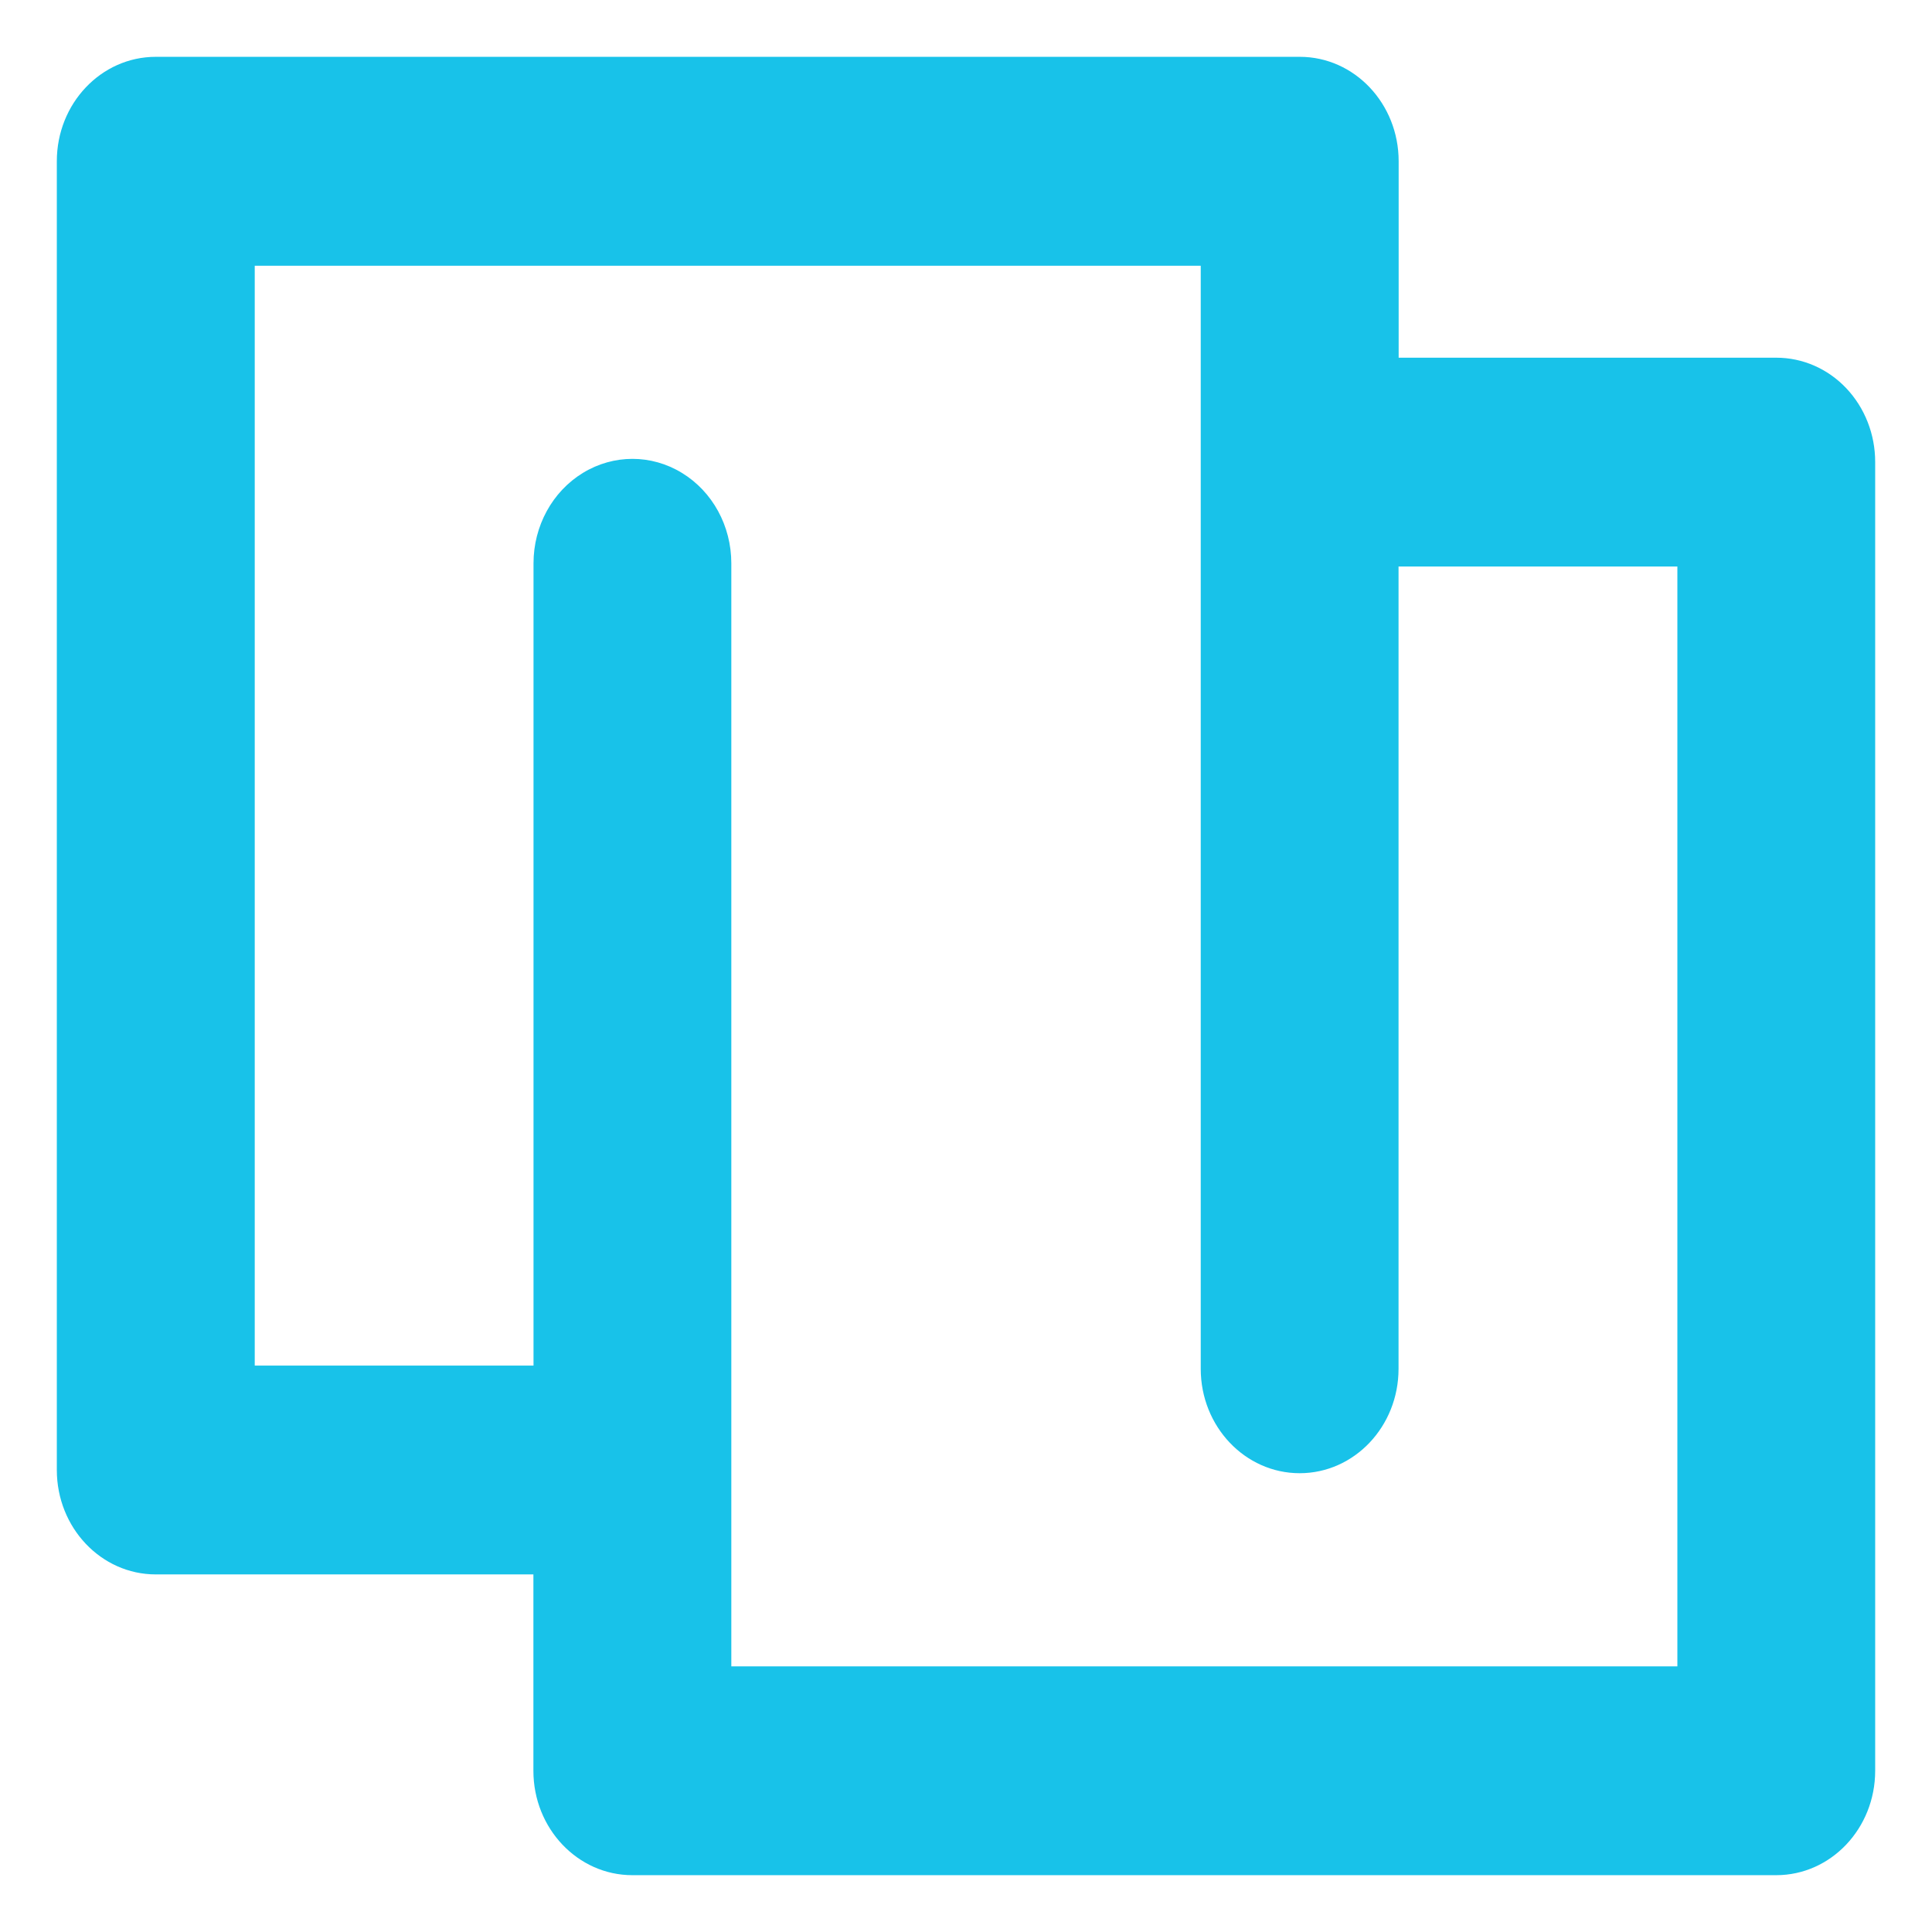 <?xml version="1.0" encoding="UTF-8"?>
<svg width="34px" height="34px" viewBox="0 0 34 34" version="1.1" xmlns="http://www.w3.org/2000/svg" xmlns:xlink="http://www.w3.org/1999/xlink">
    <!-- Generator: Sketch 52.2 (67145) - http://www.bohemiancoding.com/sketch -->
    <title>18.icon_Shared</title>
    <desc>Created with Sketch.</desc>
    <g id="18.icon_Shared" stroke="none" stroke-width="1" fill="none" fill-rule="evenodd">
        <path d="M31.261,6.295 L24.614,6.295 L24.614,2.837 C24.614,1.823 23.835,1 22.874,1 L2.741,1 C1.779,1 1,1.823 1,2.837 L1,25.869 C1,26.884 1.779,27.707 2.741,27.707 L9.387,27.707 L9.387,31.163 C9.387,32.177 10.167,33 11.128,33 L31.259,33 C32.221,33 33,32.177 33,31.163 L33,8.132 C33.001,7.645 32.818,7.178 32.492,6.833 C32.166,6.488 31.723,6.295 31.261,6.295 Z M29.519,29.325 L12.87,29.325 L12.87,9.913 C12.87,9.256 12.539,8.65 12,8.322 C11.462,7.993 10.798,7.993 10.259,8.322 C9.721,8.65 9.389,9.256 9.389,9.913 L9.389,24.032 L4.483,24.032 L4.483,4.677 L21.131,4.677 L21.131,24.089 C21.131,25.104 21.911,25.926 22.872,25.926 C23.833,25.926 24.612,25.104 24.612,24.089 L24.612,9.97 L29.519,9.97 L29.519,29.325 Z" id="Shape" fill="#18C2E9" fill-rule="nonzero"></path>
    </g>
</svg>